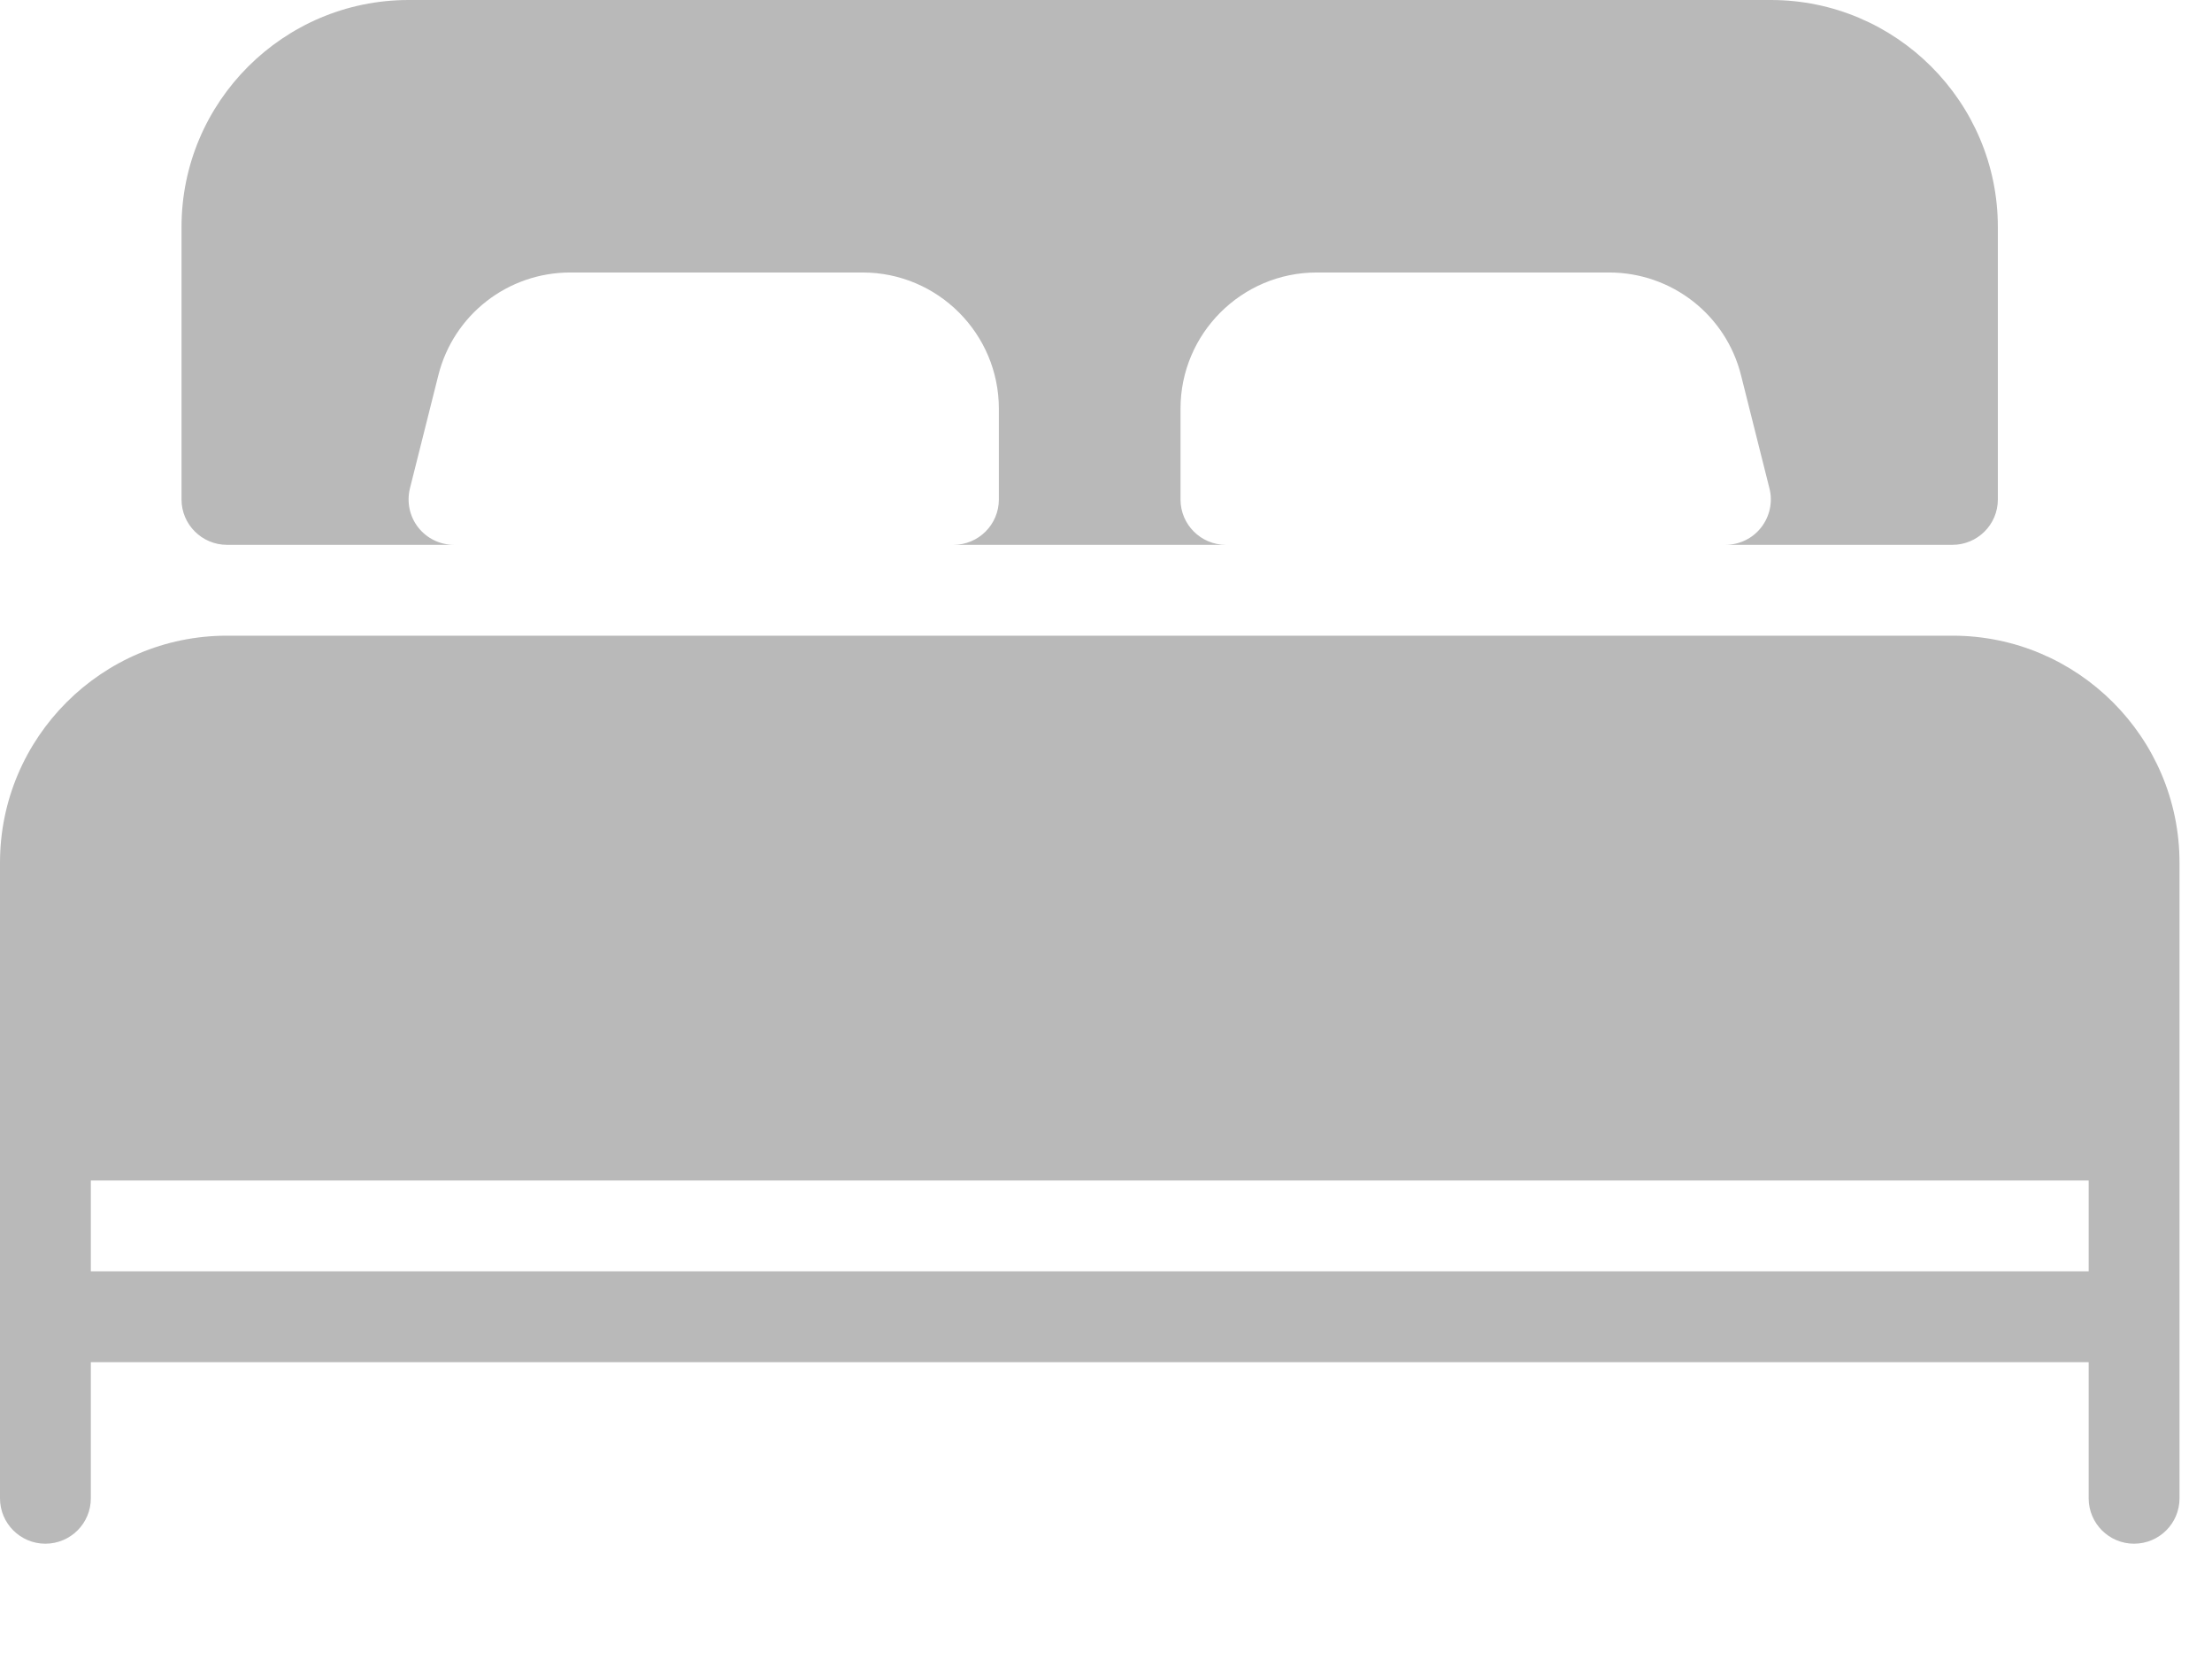 <svg width="16" height="12" viewBox="0 0 16 12" fill="none" xmlns="http://www.w3.org/2000/svg">
<path d="M1.642 3.941H3.284C3.183 3.941 3.088 3.895 3.025 3.815C2.963 3.736 2.941 3.632 2.965 3.533L3.17 2.717C3.279 2.277 3.673 1.971 4.125 1.971H6.24C6.783 1.971 7.225 2.413 7.225 2.956V3.613C7.225 3.794 7.078 3.941 6.897 3.941H8.867C8.686 3.941 8.539 3.794 8.539 3.613V2.956C8.539 2.413 8.981 1.971 9.524 1.971H11.639C12.091 1.971 12.485 2.277 12.594 2.717L12.799 3.533C12.824 3.631 12.801 3.736 12.739 3.815C12.677 3.895 12.581 3.941 12.48 3.941H14.122C14.304 3.941 14.451 3.794 14.451 3.613V1.642C14.451 0.737 13.714 0 12.809 0H2.956C2.05 0 1.313 0.737 1.313 1.642V3.613C1.313 3.794 1.461 3.941 1.642 3.941Z" fill="#B9B9B9"/>
<path d="M14.123 4.598H1.642C0.737 4.598 0 5.335 0 6.24V10.838C0 11.019 0.147 11.166 0.328 11.166C0.51 11.166 0.657 11.019 0.657 10.838V9.853H15.108V10.838C15.108 11.019 15.255 11.166 15.436 11.166C15.618 11.166 15.765 11.019 15.765 10.838V6.24C15.765 5.335 15.028 4.598 14.123 4.598ZM15.108 9.196H0.657V8.539H15.108V9.196H15.108Z" fill="#B9B9B9"/>
</svg>
